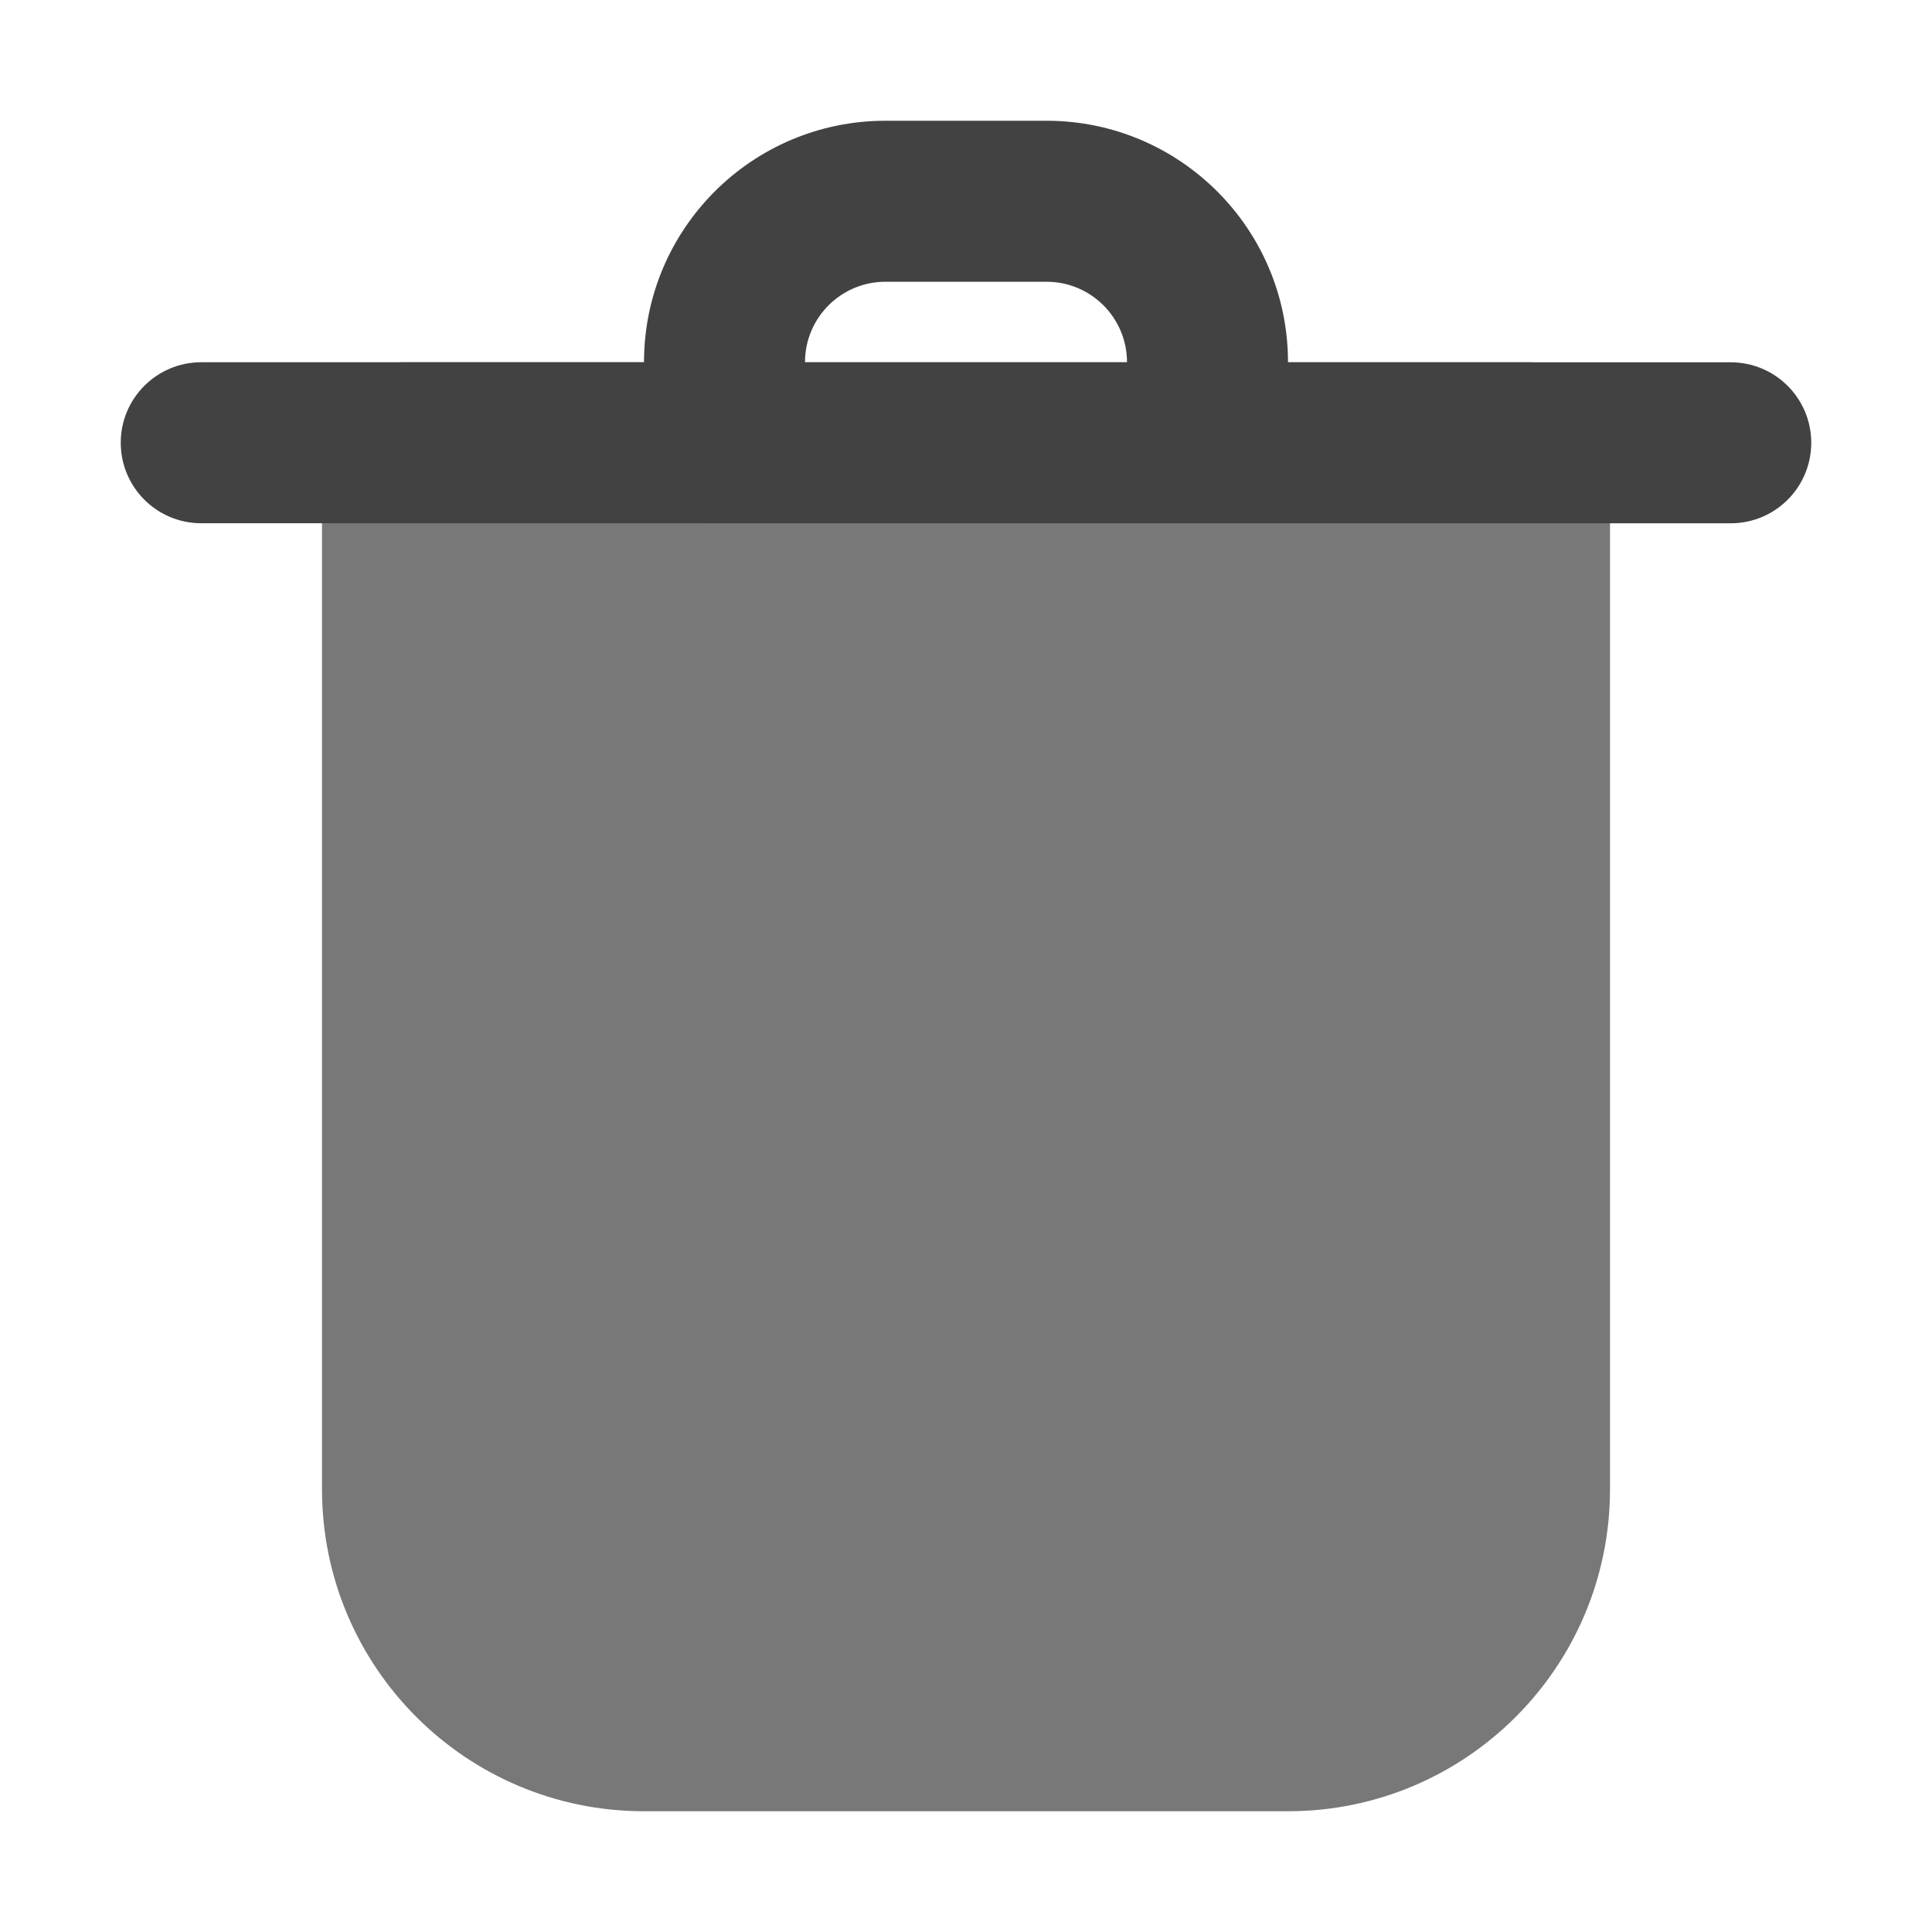 <svg xmlns="http://www.w3.org/2000/svg" xmlns:xlink="http://www.w3.org/1999/xlink" width="48" height="48" viewBox="0 0 48 48" fill="none">
<path d="M8 37L8 11C8.008 10.451 8.203 9.98 8.586 9.586C8.98 9.203 9.451 9.008 10 9L38 9C38.549 9.008 39.02 9.203 39.414 9.586C39.797 9.98 39.992 10.451 40 11L40 37C40 41.418 36.418 45 32 45L16 45C11.582 45 8 41.418 8 37Z" fill-rule="evenodd"  fill="#787878" >
</path>
<path d="M3 11C3 12.105 3.895 13 5 13L43 13.001C44.105 13.001 45 12.106 45 11.001C45 9.897 44.105 9.001 43 9.001L5 9C3.895 9 3 9.895 3 11Z" fill-rule="evenodd"  fill="#424242" >
</path>
<path d="M16 9L16 11C16 12.105 16.895 13 18 13C19.105 13 20 12.105 20 11L20 9C20 7.895 20.895 7 22 7L26 7C27.105 7 28 7.895 28 9L28 11C28 12.105 28.895 13 30 13C31.105 13 32 12.105 32 11L32 9C32 5.686 29.314 3 26 3L22 3C18.686 3 16 5.686 16 9Z" fill-rule="evenodd"  fill="#424242" >
</path>
</svg>
